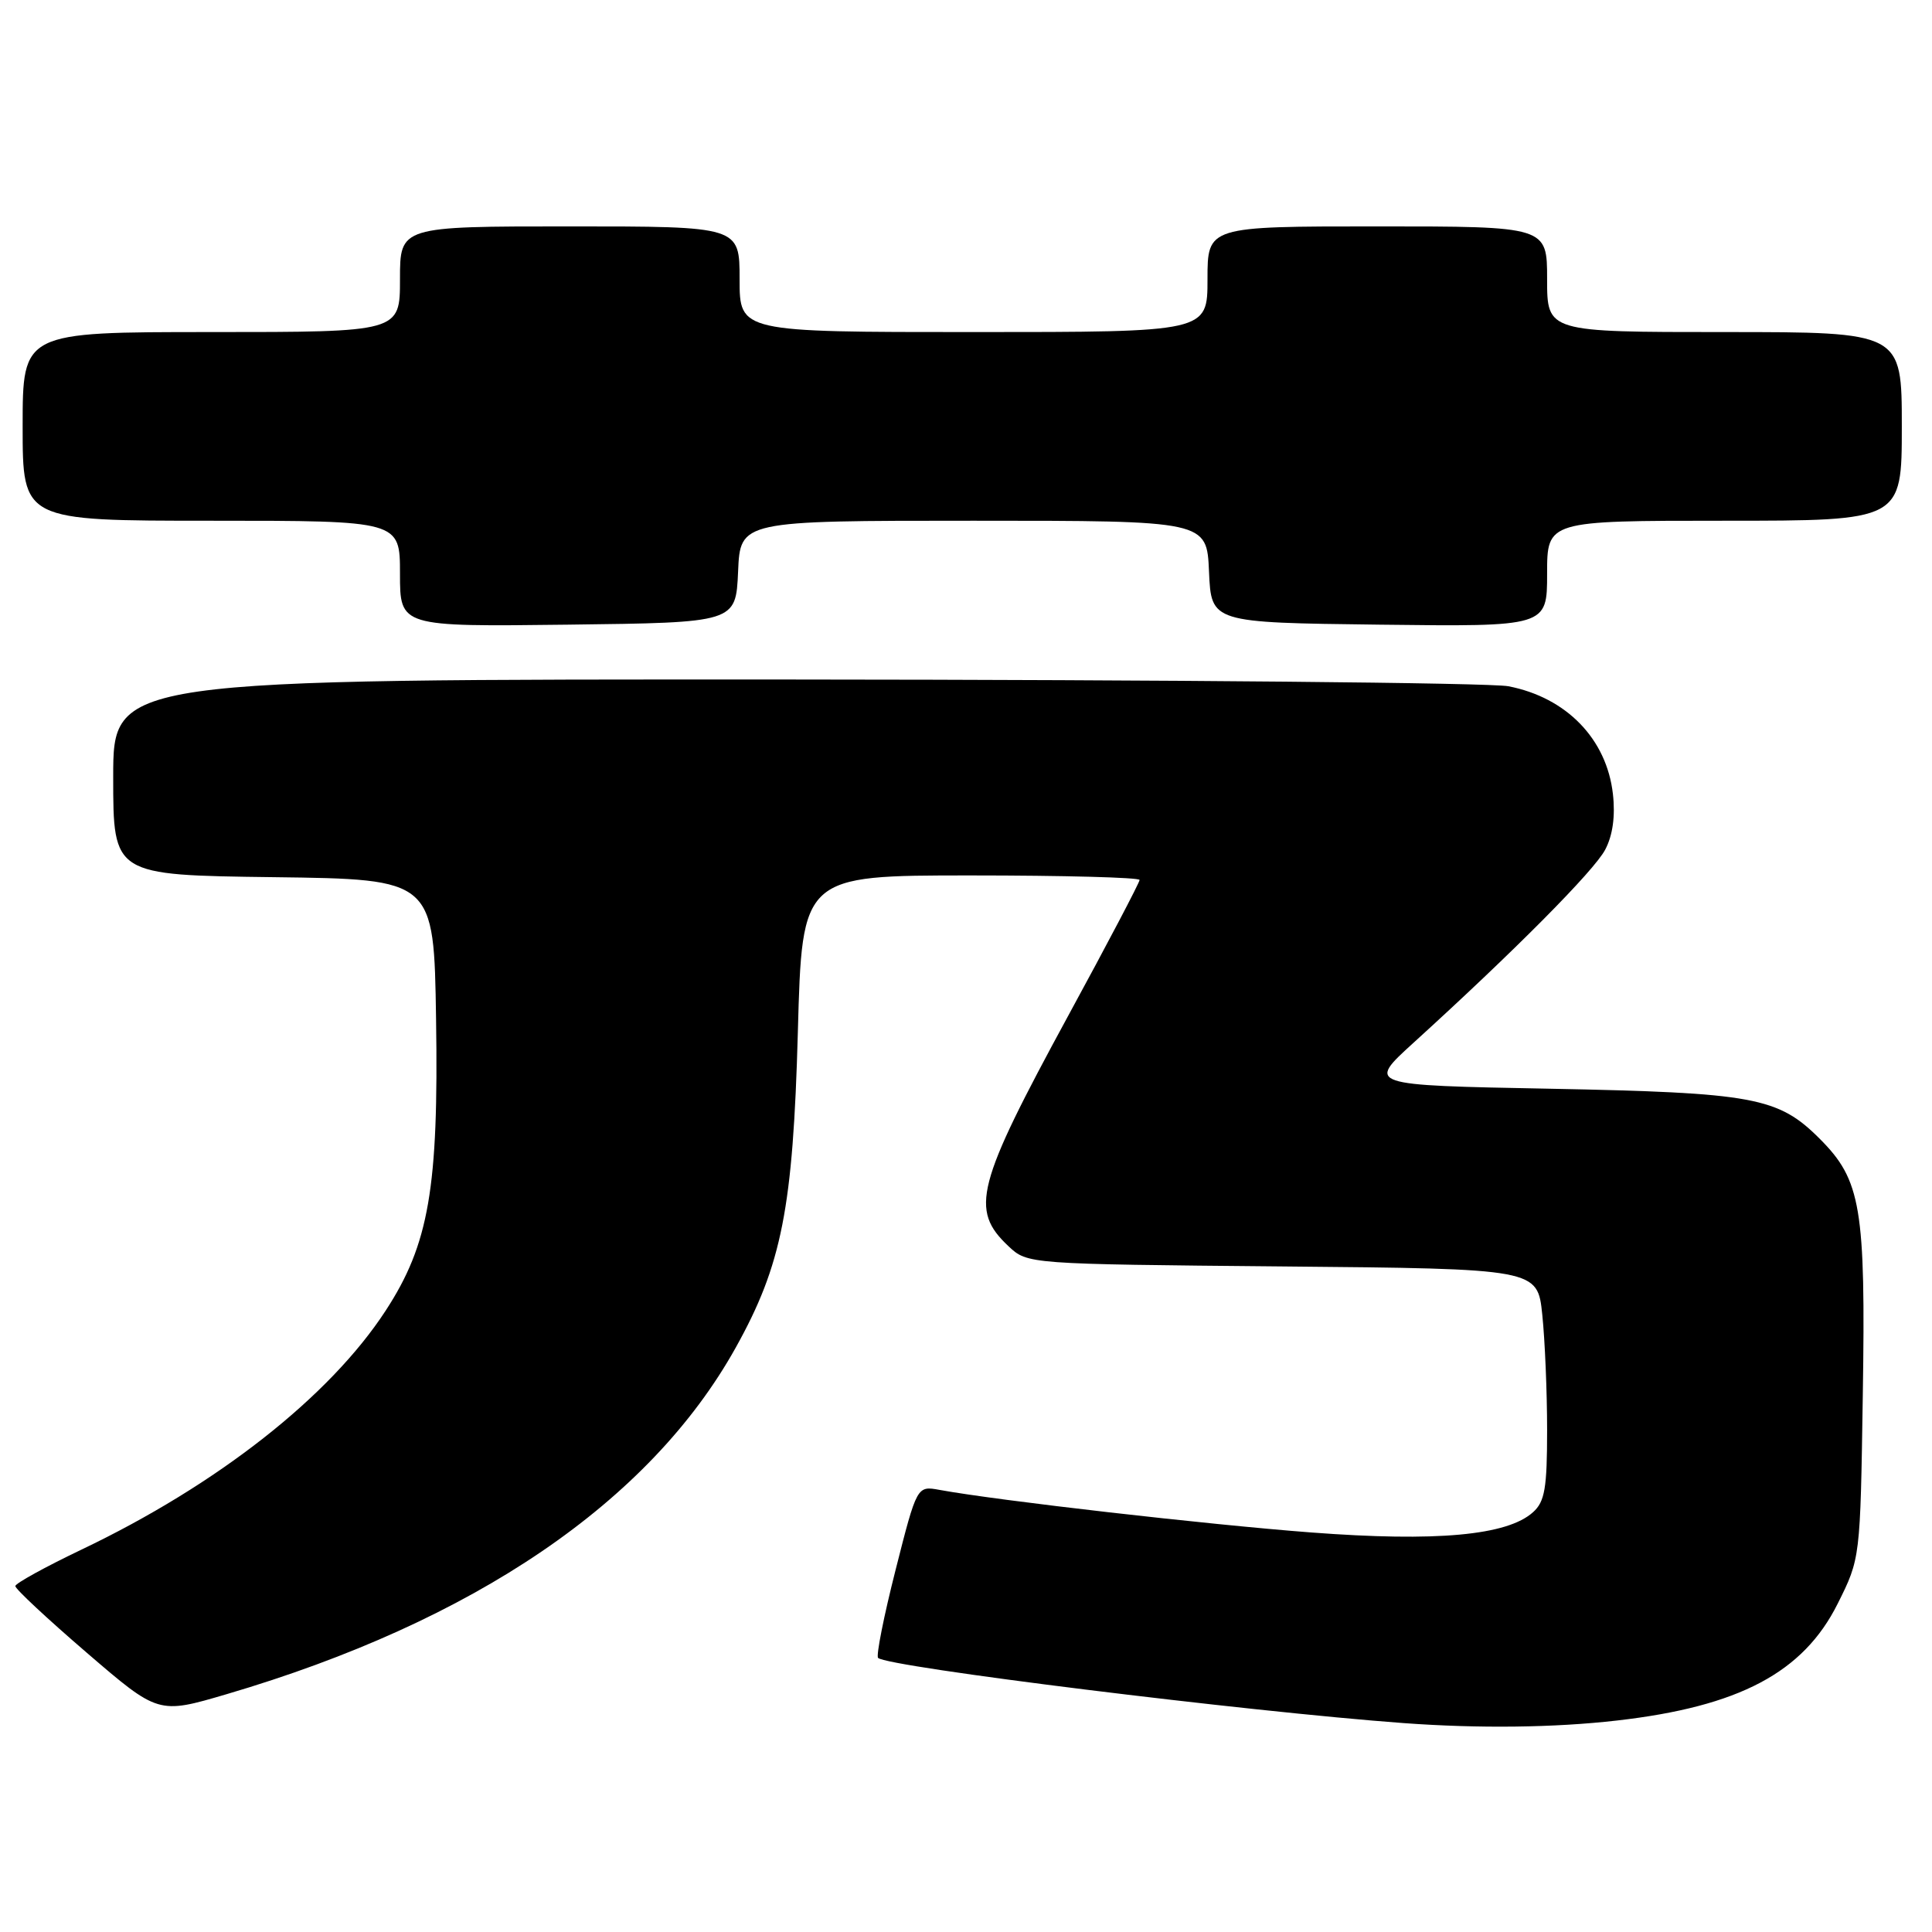 <?xml version="1.0" encoding="UTF-8" standalone="no"?>
<!DOCTYPE svg PUBLIC "-//W3C//DTD SVG 1.1//EN" "http://www.w3.org/Graphics/SVG/1.1/DTD/svg11.dtd" >
<svg xmlns="http://www.w3.org/2000/svg" xmlns:xlink="http://www.w3.org/1999/xlink" version="1.1" viewBox="0 0 256 256">
 <g >
 <path fill="currentColor"
d=" M 214.24 227.98 C 230.43 226.13 238.94 221.63 243.50 212.50 C 246.50 206.50 246.50 206.50 246.83 184.91 C 247.22 160.03 246.60 156.37 241.13 150.90 C 235.62 145.38 232.40 144.79 205.30 144.26 C 181.11 143.80 181.11 143.80 187.30 138.17 C 200.68 126.01 211.25 115.36 212.70 112.58 C 213.70 110.68 214.05 108.13 213.72 105.22 C 212.90 97.92 207.56 92.42 199.86 90.93 C 197.46 90.47 154.89 90.07 105.25 90.04 C 15.00 90.00 15.00 90.00 15.00 102.98 C 15.00 115.96 15.00 115.96 36.25 116.23 C 57.50 116.50 57.50 116.50 57.78 135.00 C 58.13 157.42 56.84 164.87 51.10 173.67 C 43.68 185.06 28.79 196.75 10.78 205.34 C 5.99 207.63 2.05 209.80 2.03 210.16 C 2.01 210.53 6.27 214.50 11.49 218.99 C 20.98 227.15 20.98 227.15 30.02 224.49 C 62.82 214.84 86.10 199.00 97.48 178.58 C 103.60 167.60 105.08 160.08 105.72 136.75 C 106.28 116.00 106.28 116.00 128.64 116.00 C 140.94 116.00 151.00 116.27 151.00 116.60 C 151.00 116.94 146.75 125.03 141.55 134.58 C 129.33 157.06 128.49 160.30 133.63 165.13 C 136.16 167.50 136.16 167.50 169.94 167.81 C 203.73 168.12 203.73 168.12 204.36 174.21 C 204.71 177.55 205.00 184.43 205.00 189.49 C 205.00 197.18 204.70 198.97 203.14 200.37 C 199.73 203.46 190.35 204.32 173.75 203.06 C 160.04 202.02 132.26 198.84 124.50 197.42 C 121.50 196.87 121.50 196.87 118.67 208.02 C 117.11 214.15 116.07 219.40 116.35 219.68 C 117.55 220.88 165.30 226.80 186.00 228.32 C 195.97 229.05 205.95 228.93 214.24 227.98 Z  M 97.80 75.75 C 98.09 69.00 98.09 69.00 129.00 69.00 C 159.91 69.00 159.91 69.00 160.20 75.75 C 160.50 82.50 160.50 82.50 182.75 82.77 C 205.00 83.04 205.00 83.04 205.00 76.02 C 205.00 69.00 205.00 69.00 228.50 69.00 C 252.00 69.00 252.00 69.00 252.00 56.50 C 252.00 44.00 252.00 44.00 228.50 44.00 C 205.00 44.00 205.00 44.00 205.00 37.00 C 205.00 30.00 205.00 30.00 182.50 30.00 C 160.00 30.00 160.00 30.00 160.00 37.00 C 160.00 44.00 160.00 44.00 129.00 44.00 C 98.00 44.00 98.00 44.00 98.00 37.00 C 98.00 30.00 98.00 30.00 75.50 30.00 C 53.00 30.00 53.00 30.00 53.00 37.00 C 53.00 44.00 53.00 44.00 28.00 44.00 C 3.00 44.00 3.00 44.00 3.00 56.50 C 3.00 69.00 3.00 69.00 28.00 69.00 C 53.00 69.00 53.00 69.00 53.00 76.02 C 53.00 83.04 53.00 83.04 75.25 82.77 C 97.50 82.50 97.50 82.50 97.80 75.75 Z "/>
</g>
</svg>